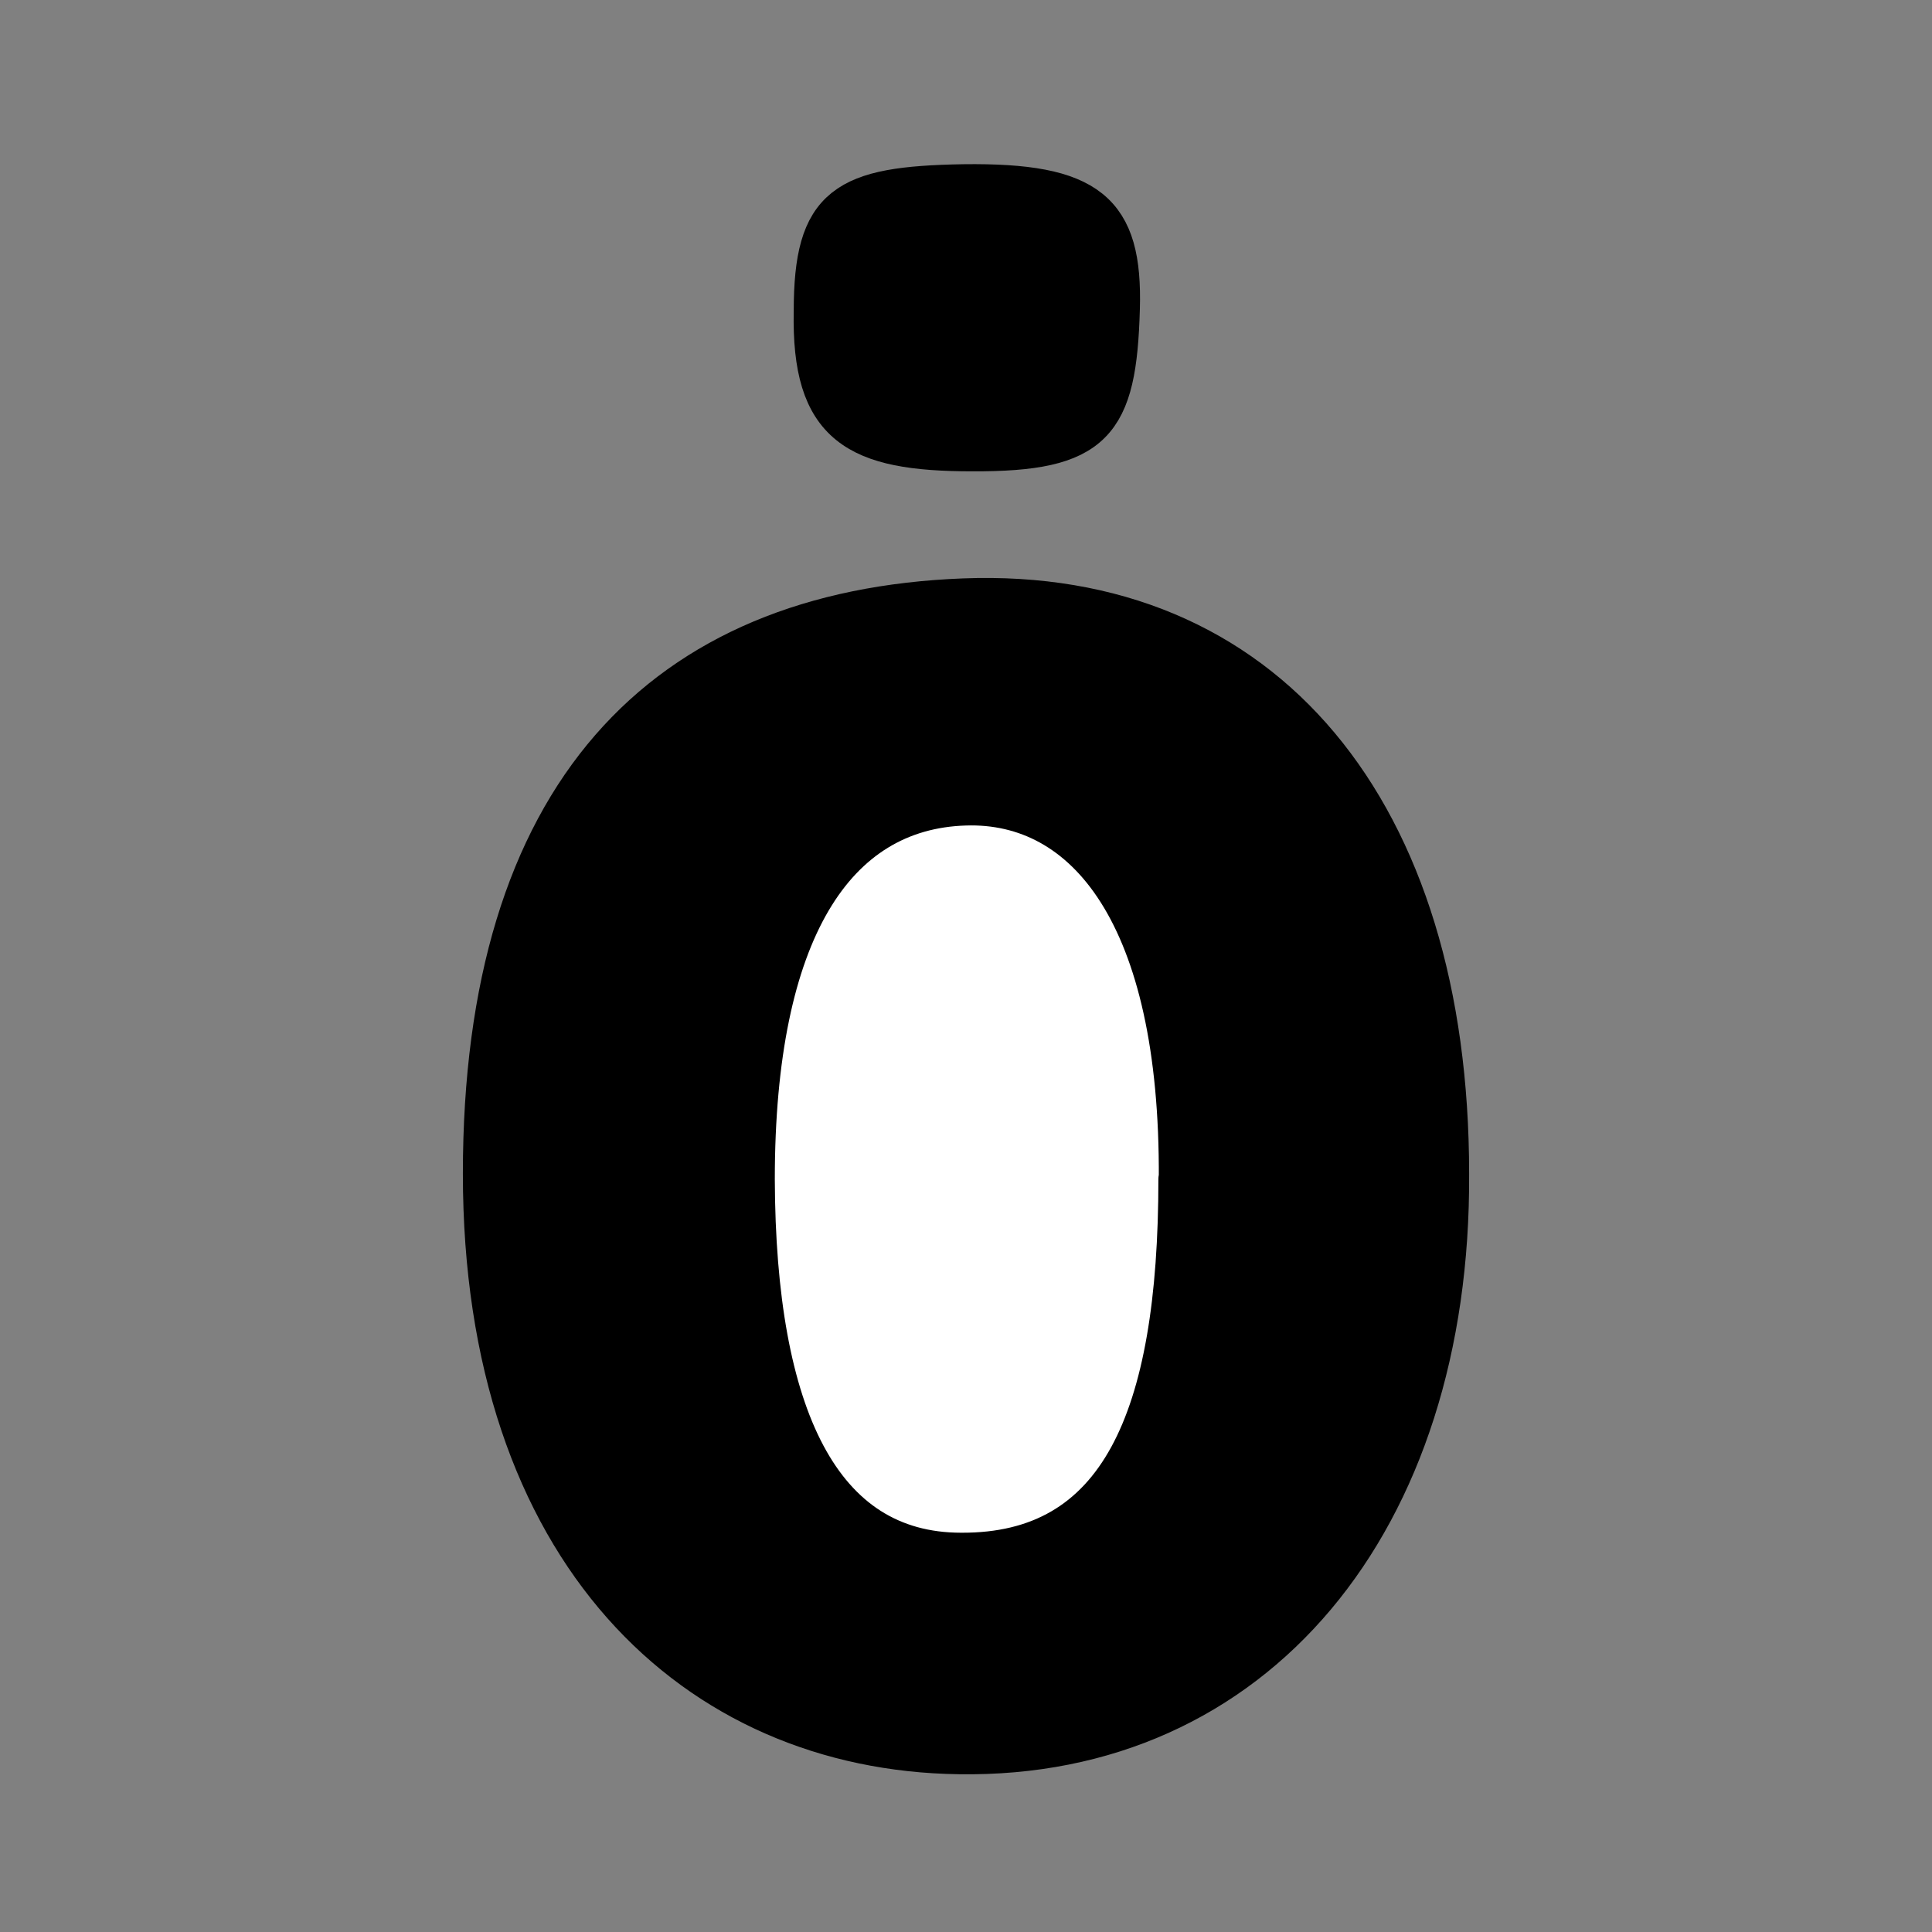 <svg viewBox="0 0 48 48" xmlns="http://www.w3.org/2000/svg">
    <rect x="0" y="0" width="48" height="48" fill="#808080" stroke="none"/>
    <g fill="none" stroke="#000" stroke-linecap="round" stroke-linejoin="round">
        <path fill="#000"
            d="m27.82 7.67c-.08 2.87-.63 3.55-3.66 3.54-2.88 0-4-.62-3.94-3.48 0-2.65.78-3.1 3.72-3.15 3.12-.04 3.95.67 3.88 3.09z" />
        <path fill="#000"
            d="m36 29.16c.05 8.66-4.83 14.54-12.18 14.42-6.53-.09-11.82-5-11.82-14.42s4.46-14 11.94-14.29 12.06 5.28 12.06 14.29z" />
        <path fill="#fff"
            d="m29.28 29.29c0 6-1.49 9.31-5.4 9.29-3.49 0-5.11-3.4-5.13-9.28 0-6.18 2-9.19 5.23-9.29 3-.1 5.35 2.74 5.31 9.28z" />
    </g>
</svg>